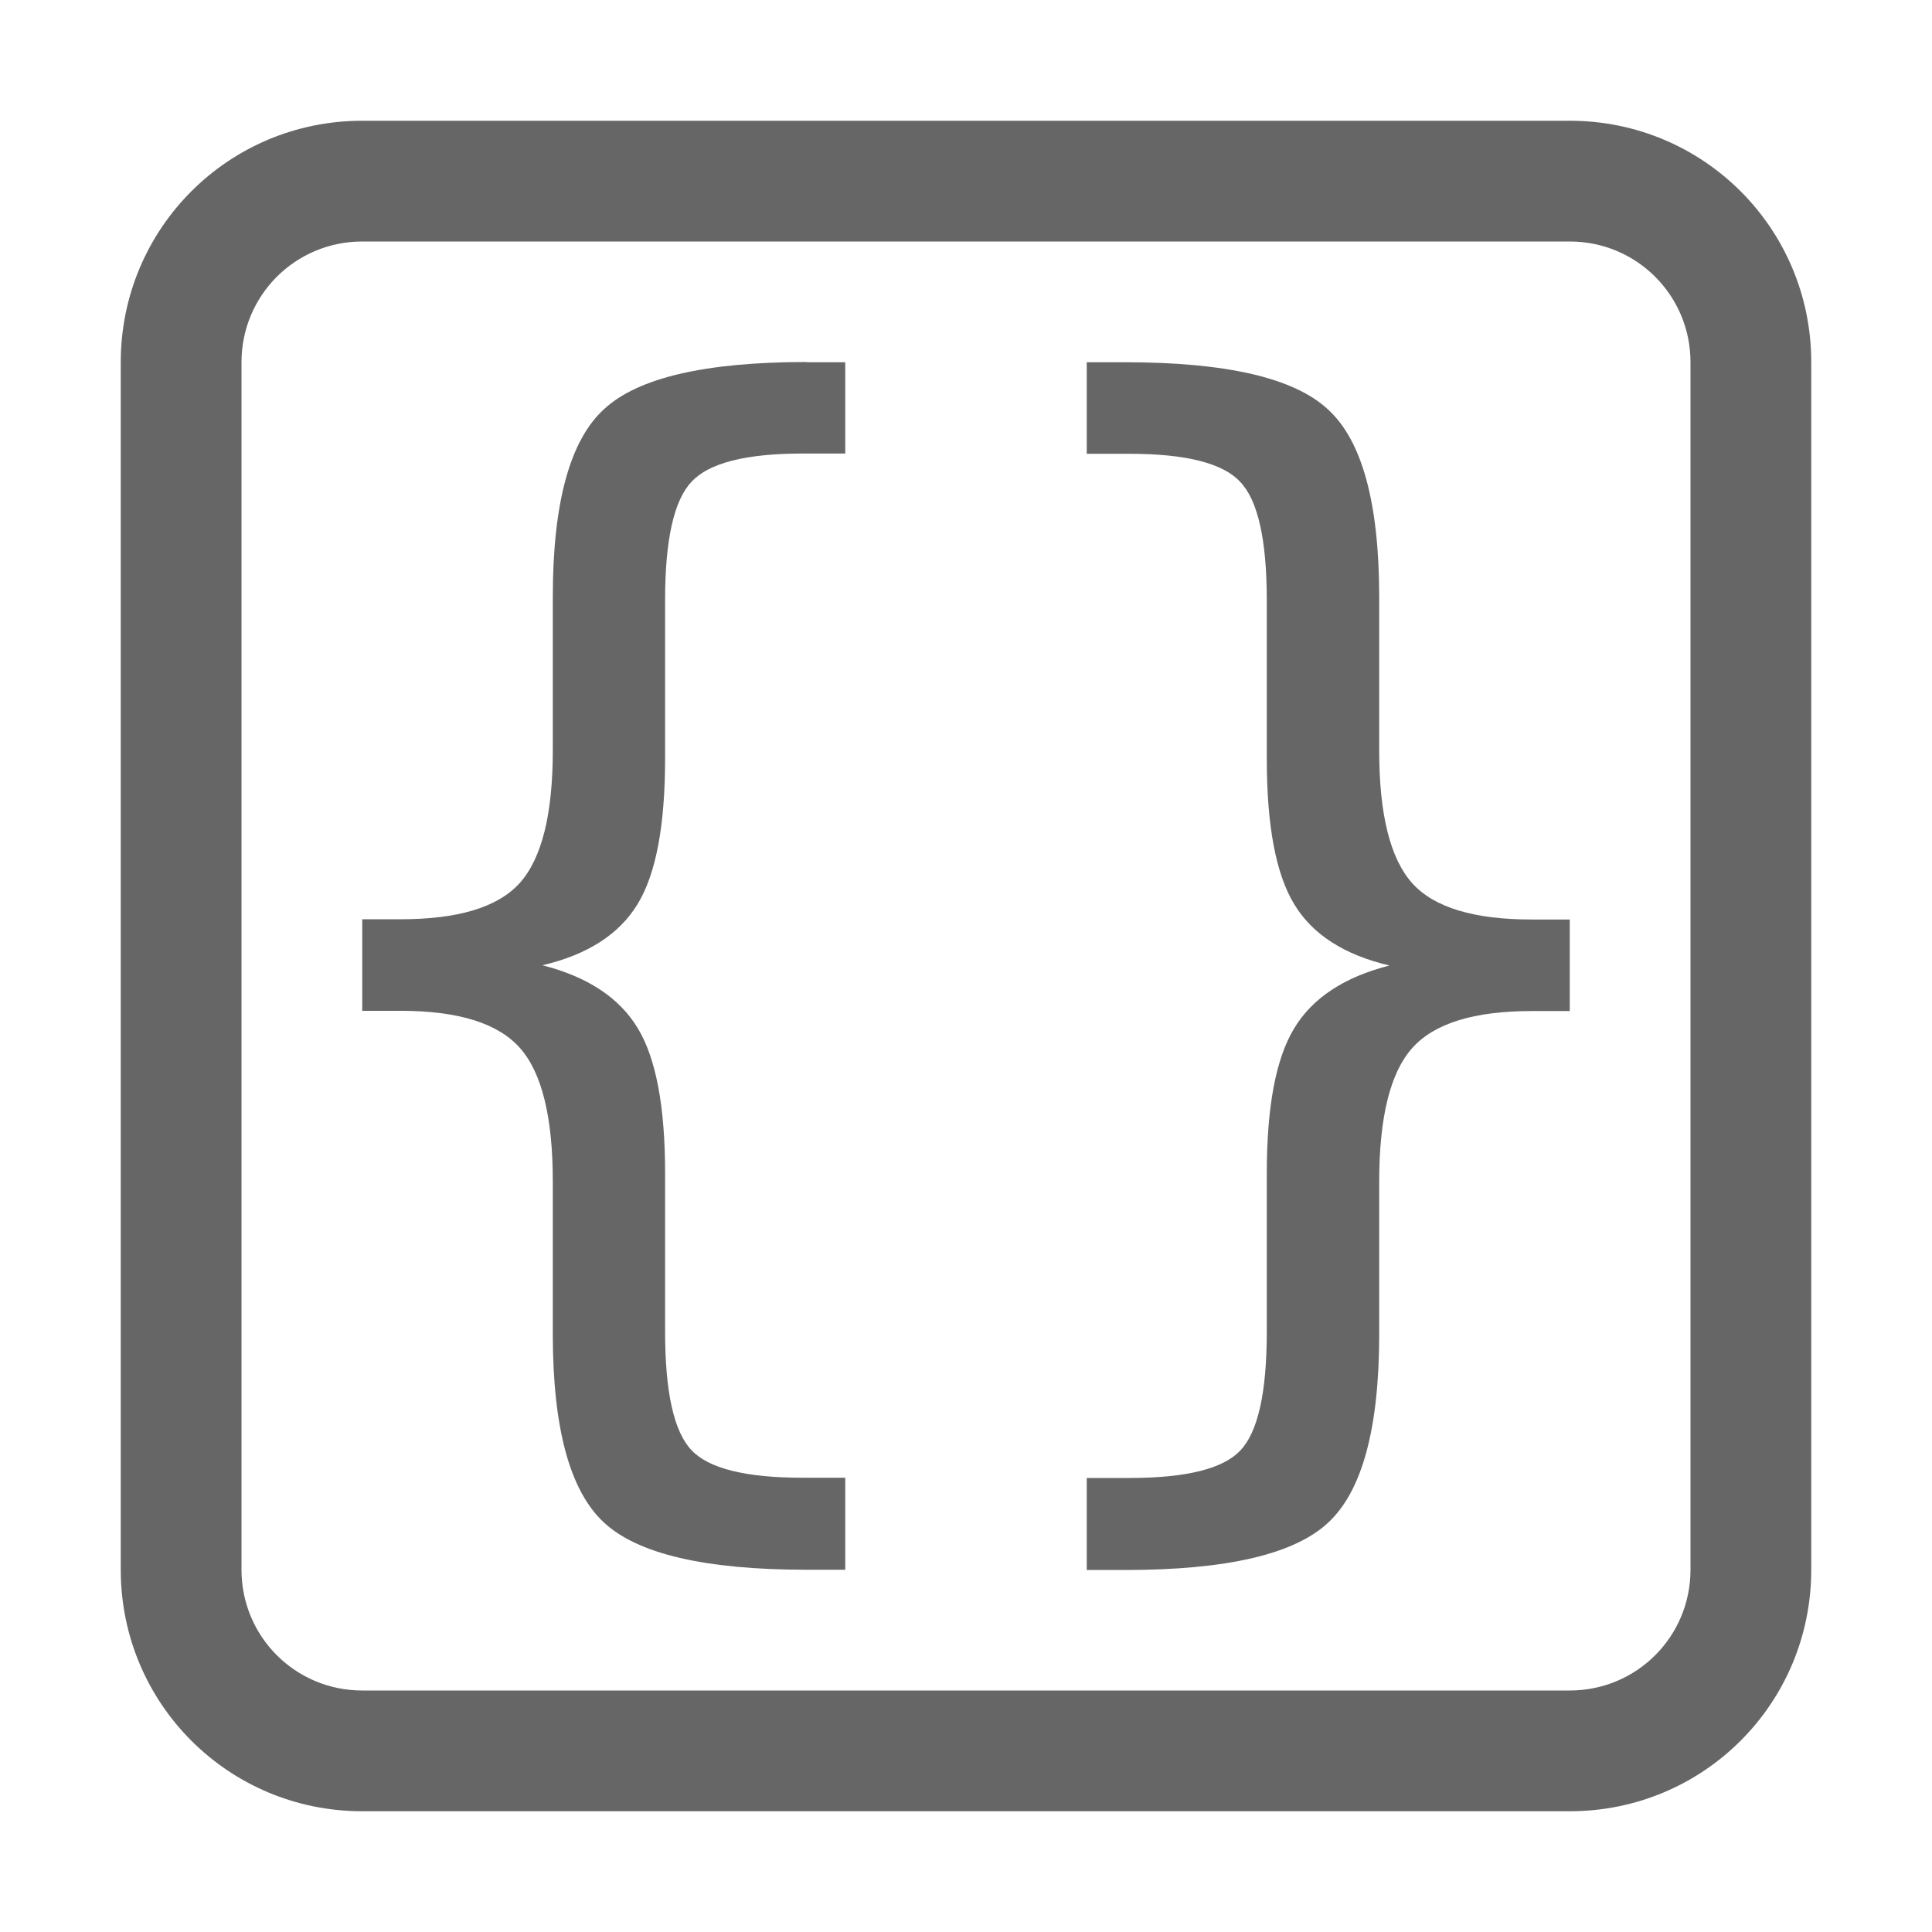 <svg width="16" height="16" version="1.1" xmlns="http://www.w3.org/2000/svg">
 <defs>
  <style id="current-color-scheme" type="text/css">.ColorScheme-Text { color:#666666; } .ColorScheme-Highlight { color:#4285f4; }</style>
 </defs>
 <path d="m9 3h0.318c0.84 0 1.4 0.13 1.68 0.391 0.283 0.258 0.424 0.777 0.424 1.557v1.27c0 0.526 0.091 0.892 0.273 1.096 0.182 0.202 0.512 0.301 0.991 0.301h0.314v0.758h-0.314c-0.479 0-0.809 0.102-0.991 0.307-0.182 0.204-0.273 0.574-0.273 1.105v1.264c0 0.779-0.141 1.301-0.424 1.562-0.28 0.261-0.84 0.391-1.68 0.391h-0.318v-0.762h0.353c0.472 0 0.778-0.077 0.919-0.228 0.145-0.152 0.219-0.478 0.219-0.983v-1.312c0-0.55 0.075-0.951 0.227-1.201 0.151-0.251 0.415-0.425 0.789-0.52-0.374-0.088-0.638-0.257-0.789-0.508-0.152-0.25-0.227-0.651-0.227-1.205v-1.312c0-0.501-0.074-0.827-0.219-0.979-0.141-0.155-0.448-0.234-0.919-0.234h-0.353z" fill="#666666"/>
 <path d="m6.682 3h0.318v0.756h-0.353c-0.472 0-0.778 0.079-0.92 0.234-0.145 0.152-0.219 0.478-0.219 0.979v1.312c0 0.554-0.075 0.955-0.227 1.205-0.152 0.251-0.415 0.42-0.789 0.508 0.374 0.095 0.637 0.269 0.789 0.52 0.152 0.25 0.227 0.651 0.227 1.201v1.312c0 0.505 0.074 0.831 0.219 0.983 0.142 0.151 0.448 0.228 0.92 0.228h0.353v0.762h-0.318c-0.839 0-1.4-0.13-1.68-0.391-0.283-0.261-0.424-0.783-0.424-1.562v-1.264c0-0.532-0.091-0.901-0.273-1.105-0.182-0.205-0.511-0.307-0.99-0.307h-0.315v-0.758h0.315c0.479 0 0.808-0.099 0.99-0.301 0.182-0.204 0.273-0.57 0.273-1.096v-1.27c0-0.78 0.141-1.299 0.424-1.557 0.28-0.261 0.84-0.391 1.68-0.391z" fill="#666666"/>
 <path d="m3 1c-1.108 0-2 0.892-2 2v10c0 1.108 0.892 2 2 2h10c1.108 0 2-0.892 2-2v-10c0-1.108-0.892-2-2-2zm0 1h10c0.554 0 1 0.446 1 1v10c0 0.554-0.446 1-1 1h-10c-0.554 0-1-0.446-1-1v-10c0-0.554 0.446-1 1-1z" fill="#666666"/>
</svg>
